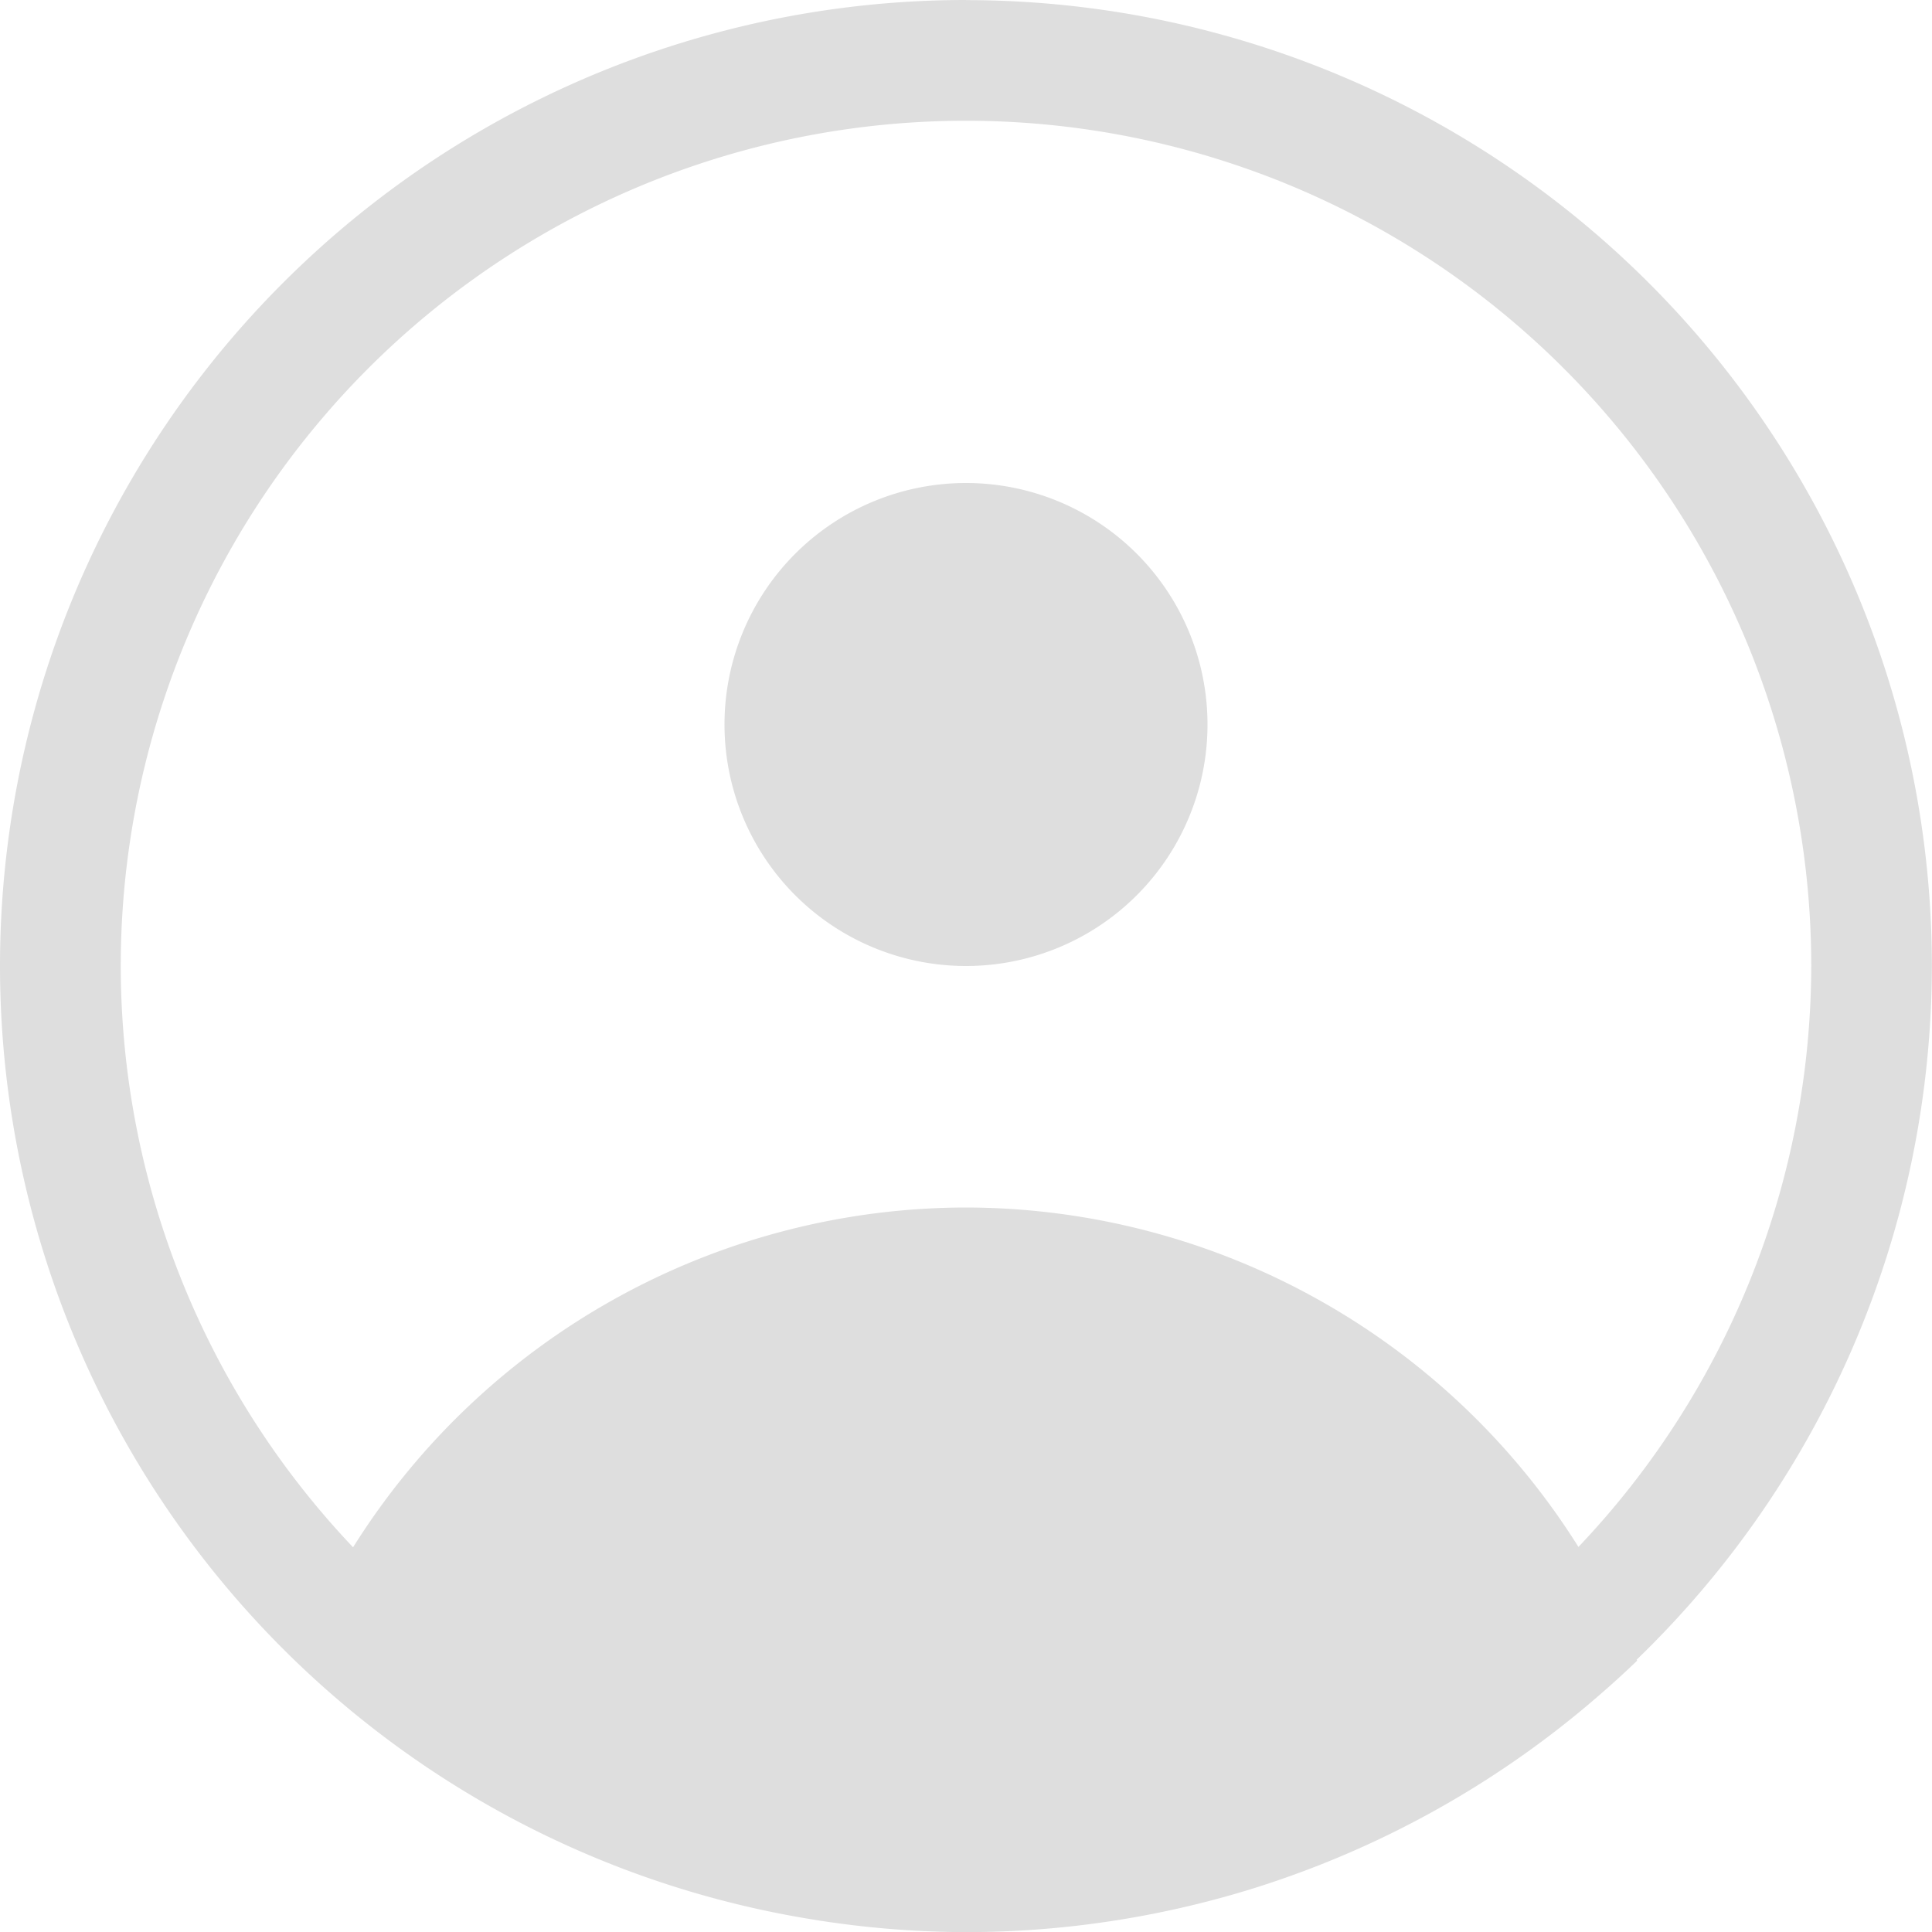 <svg width="16" height="16" version="1.1" viewBox="0 0 16 16" xmlns="http://www.w3.org/2000/svg">
 <defs>
  <style id="current-color-scheme" type="text/css">.ColorScheme-Text { color:#dedede; }</style>
 </defs>
 <path d="m8 0a8 8 0 0 0-8 8 8 8 0 0 0 6.662 7.885 8 8 0 0 0 0.793 0.096 8 8 0 0 0 0.545 0.02 8 8 0 0 0 1.59-0.16 8 8 0 0 0 0.773-0.197 8 8 0 0 0 2.857-1.584 8 8 0 0 0 0.338-0.307 6 6 0 0 0-0.004-0.008 8 8 0 0 0 2.445-5.744 8 8 0 0 0-8-8zm0 1a7 7 0 0 1 7 7 7 7 0 0 1-1.928 4.811 6 6 0 0 0-5.072-2.811 6 6 0 0 0-5.076 2.814 7 7 0 0 1-1.924-4.814 7 7 0 0 1 7-7zm0 3a2 2 0 0 0-2 2 2 2 0 0 0 2 2 2 2 0 0 0 2-2 2 2 0 0 0-2-2z" style="fill:currentColor" class="ColorScheme-Text"/>
</svg>
